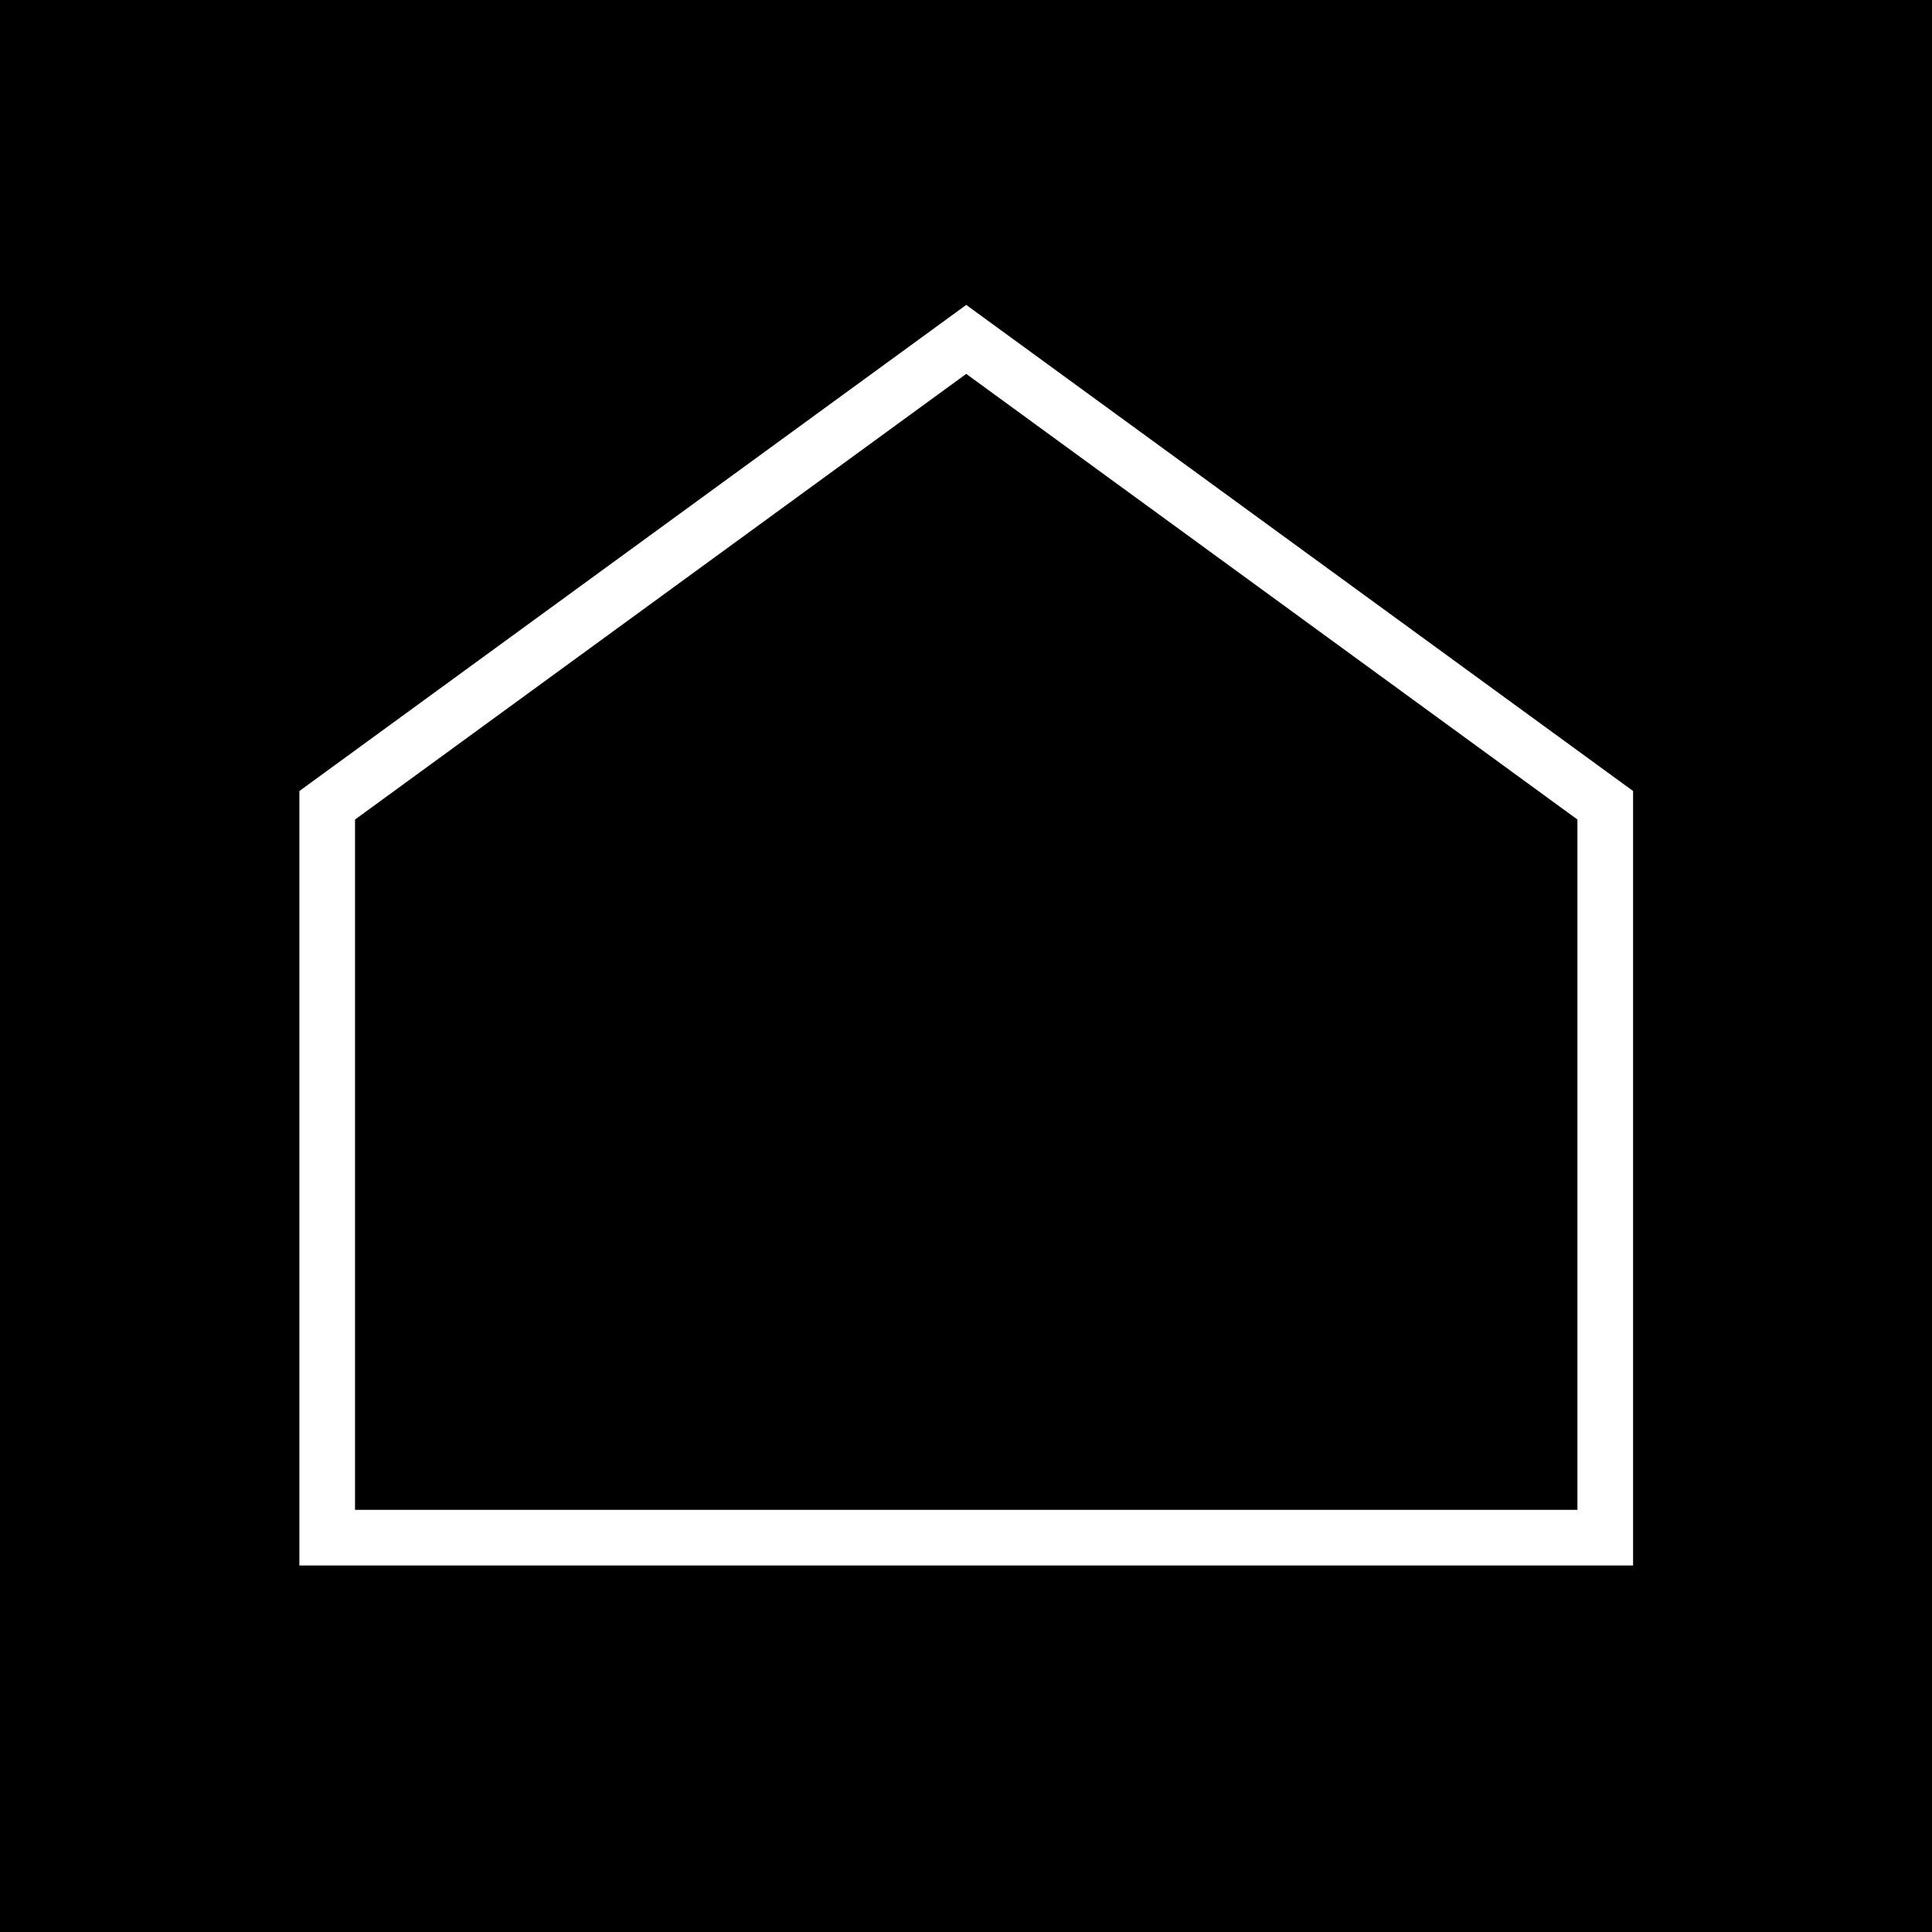 <svg version="1.1" xmlns="http://www.w3.org/2000/svg" xmlns:xlink="http://www.w3.org/1999/xlink" x="0px" y="0px"
	 viewBox="0 0 420.1 420.1" style="enable-background:new 0 0 420.1 420.1;" xml:space="preserve">
<style type="text/css">
	.st0{fill:#FFFFFF;}
</style>
<g id="Layer_1">
	<rect x="0" width="420.1" height="420.1"/>
	<path class="st0" d="M355.1,340.4h-290V172l145-105.7l145,105.7V340.4z M77.2,328.3H343V178.2L210.1,81.3L77.2,178.2V328.3z"/>
</g>
<g id="Layer_2">
</g>
<g id="Layer_3">
</g>
<g id="Layer_4">
</g>
<g id="Layer_5">
</g>
<g id="Layer_6">
</g>
<g id="Layer_7">
</g>
<g id="Layer_8">
</g>
</svg>
